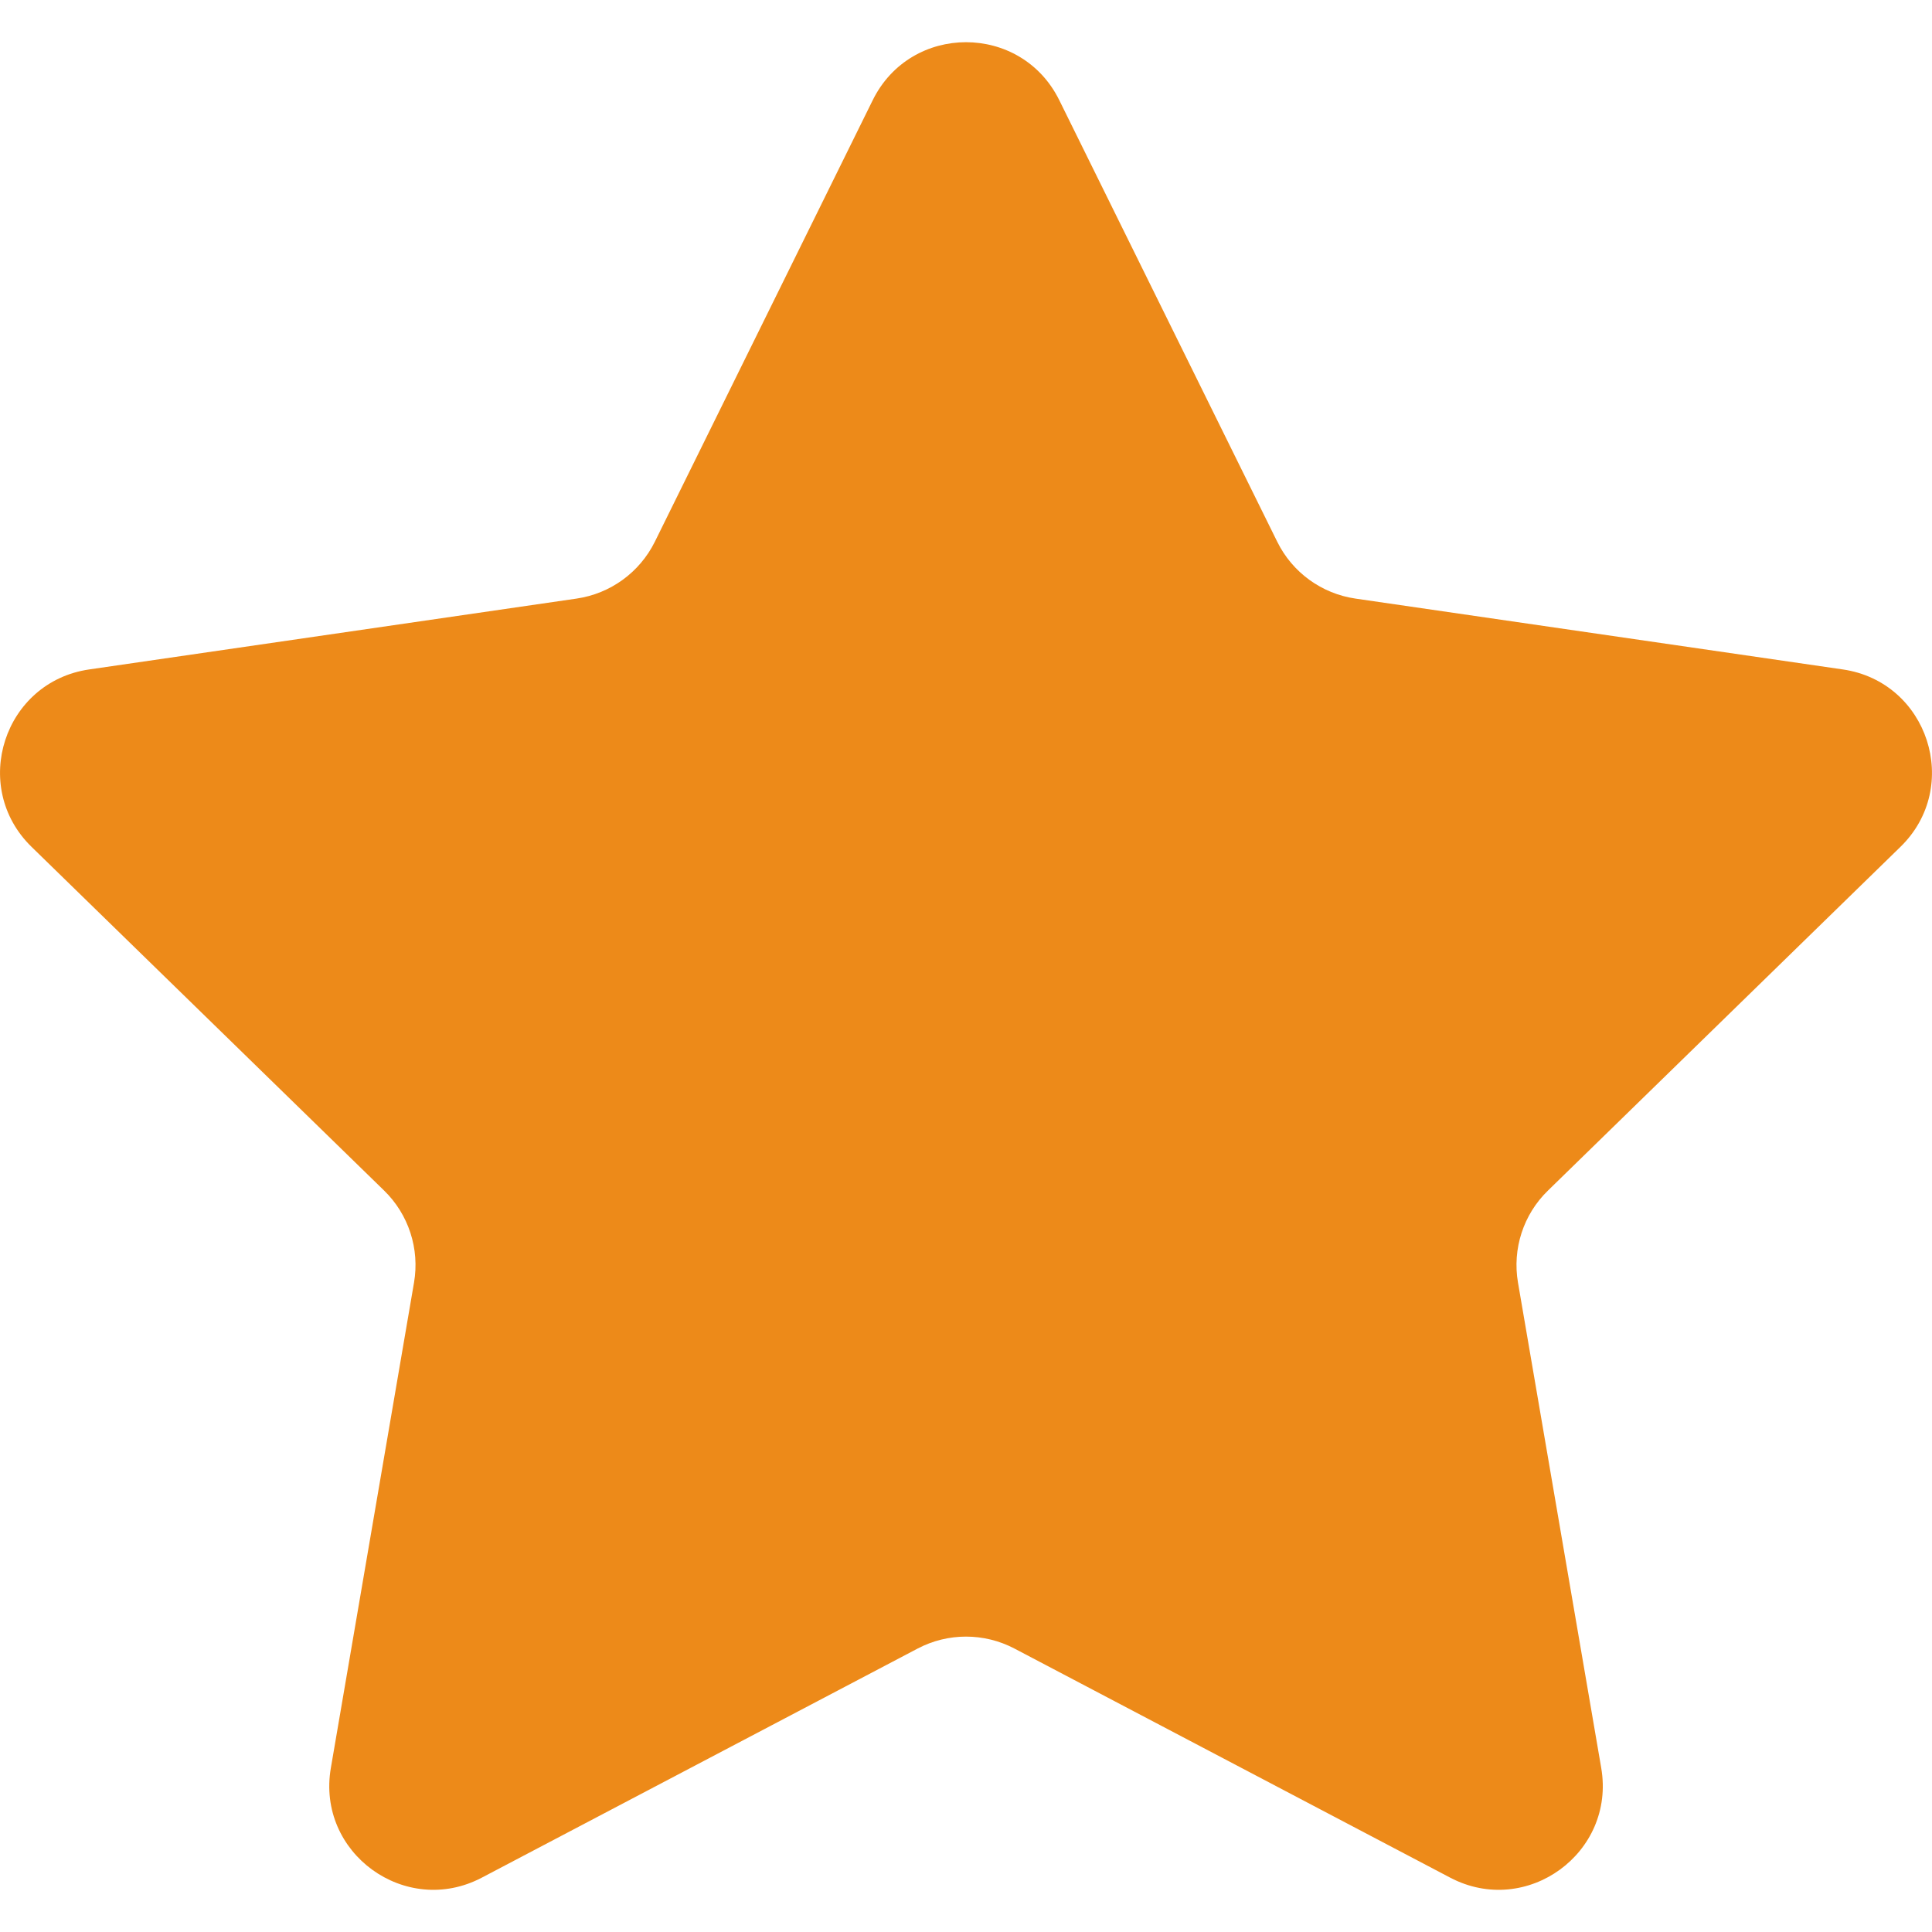 <svg width="24" height="24" viewBox="0 0 24 24" fill="none" xmlns="http://www.w3.org/2000/svg">
<g clip-path="url(#clip0_172_23)">
<path d="M13.159 1.245L15.866 6.729C16.054 7.111 16.418 7.375 16.839 7.436L22.892 8.316C23.952 8.47 24.375 9.773 23.608 10.52L19.229 14.79C18.924 15.086 18.785 15.514 18.857 15.933L19.891 21.962C20.072 23.018 18.964 23.823 18.015 23.325L12.602 20.479C12.225 20.281 11.775 20.281 11.399 20.479L5.985 23.325C5.037 23.823 3.928 23.018 4.11 21.962L5.143 15.933C5.215 15.514 5.076 15.086 4.772 14.79L0.392 10.52C-0.375 9.772 0.048 8.47 1.108 8.316L7.161 7.436C7.582 7.375 7.946 7.111 8.135 6.729L10.841 1.245C11.315 0.284 12.685 0.284 13.159 1.245Z" fill="#ED8A19"/>
</g>
<defs>
<clipPath id="clip0_172_23">
<rect width="24" height="24" fill="white"/>
</clipPath>
</defs>
</svg>
